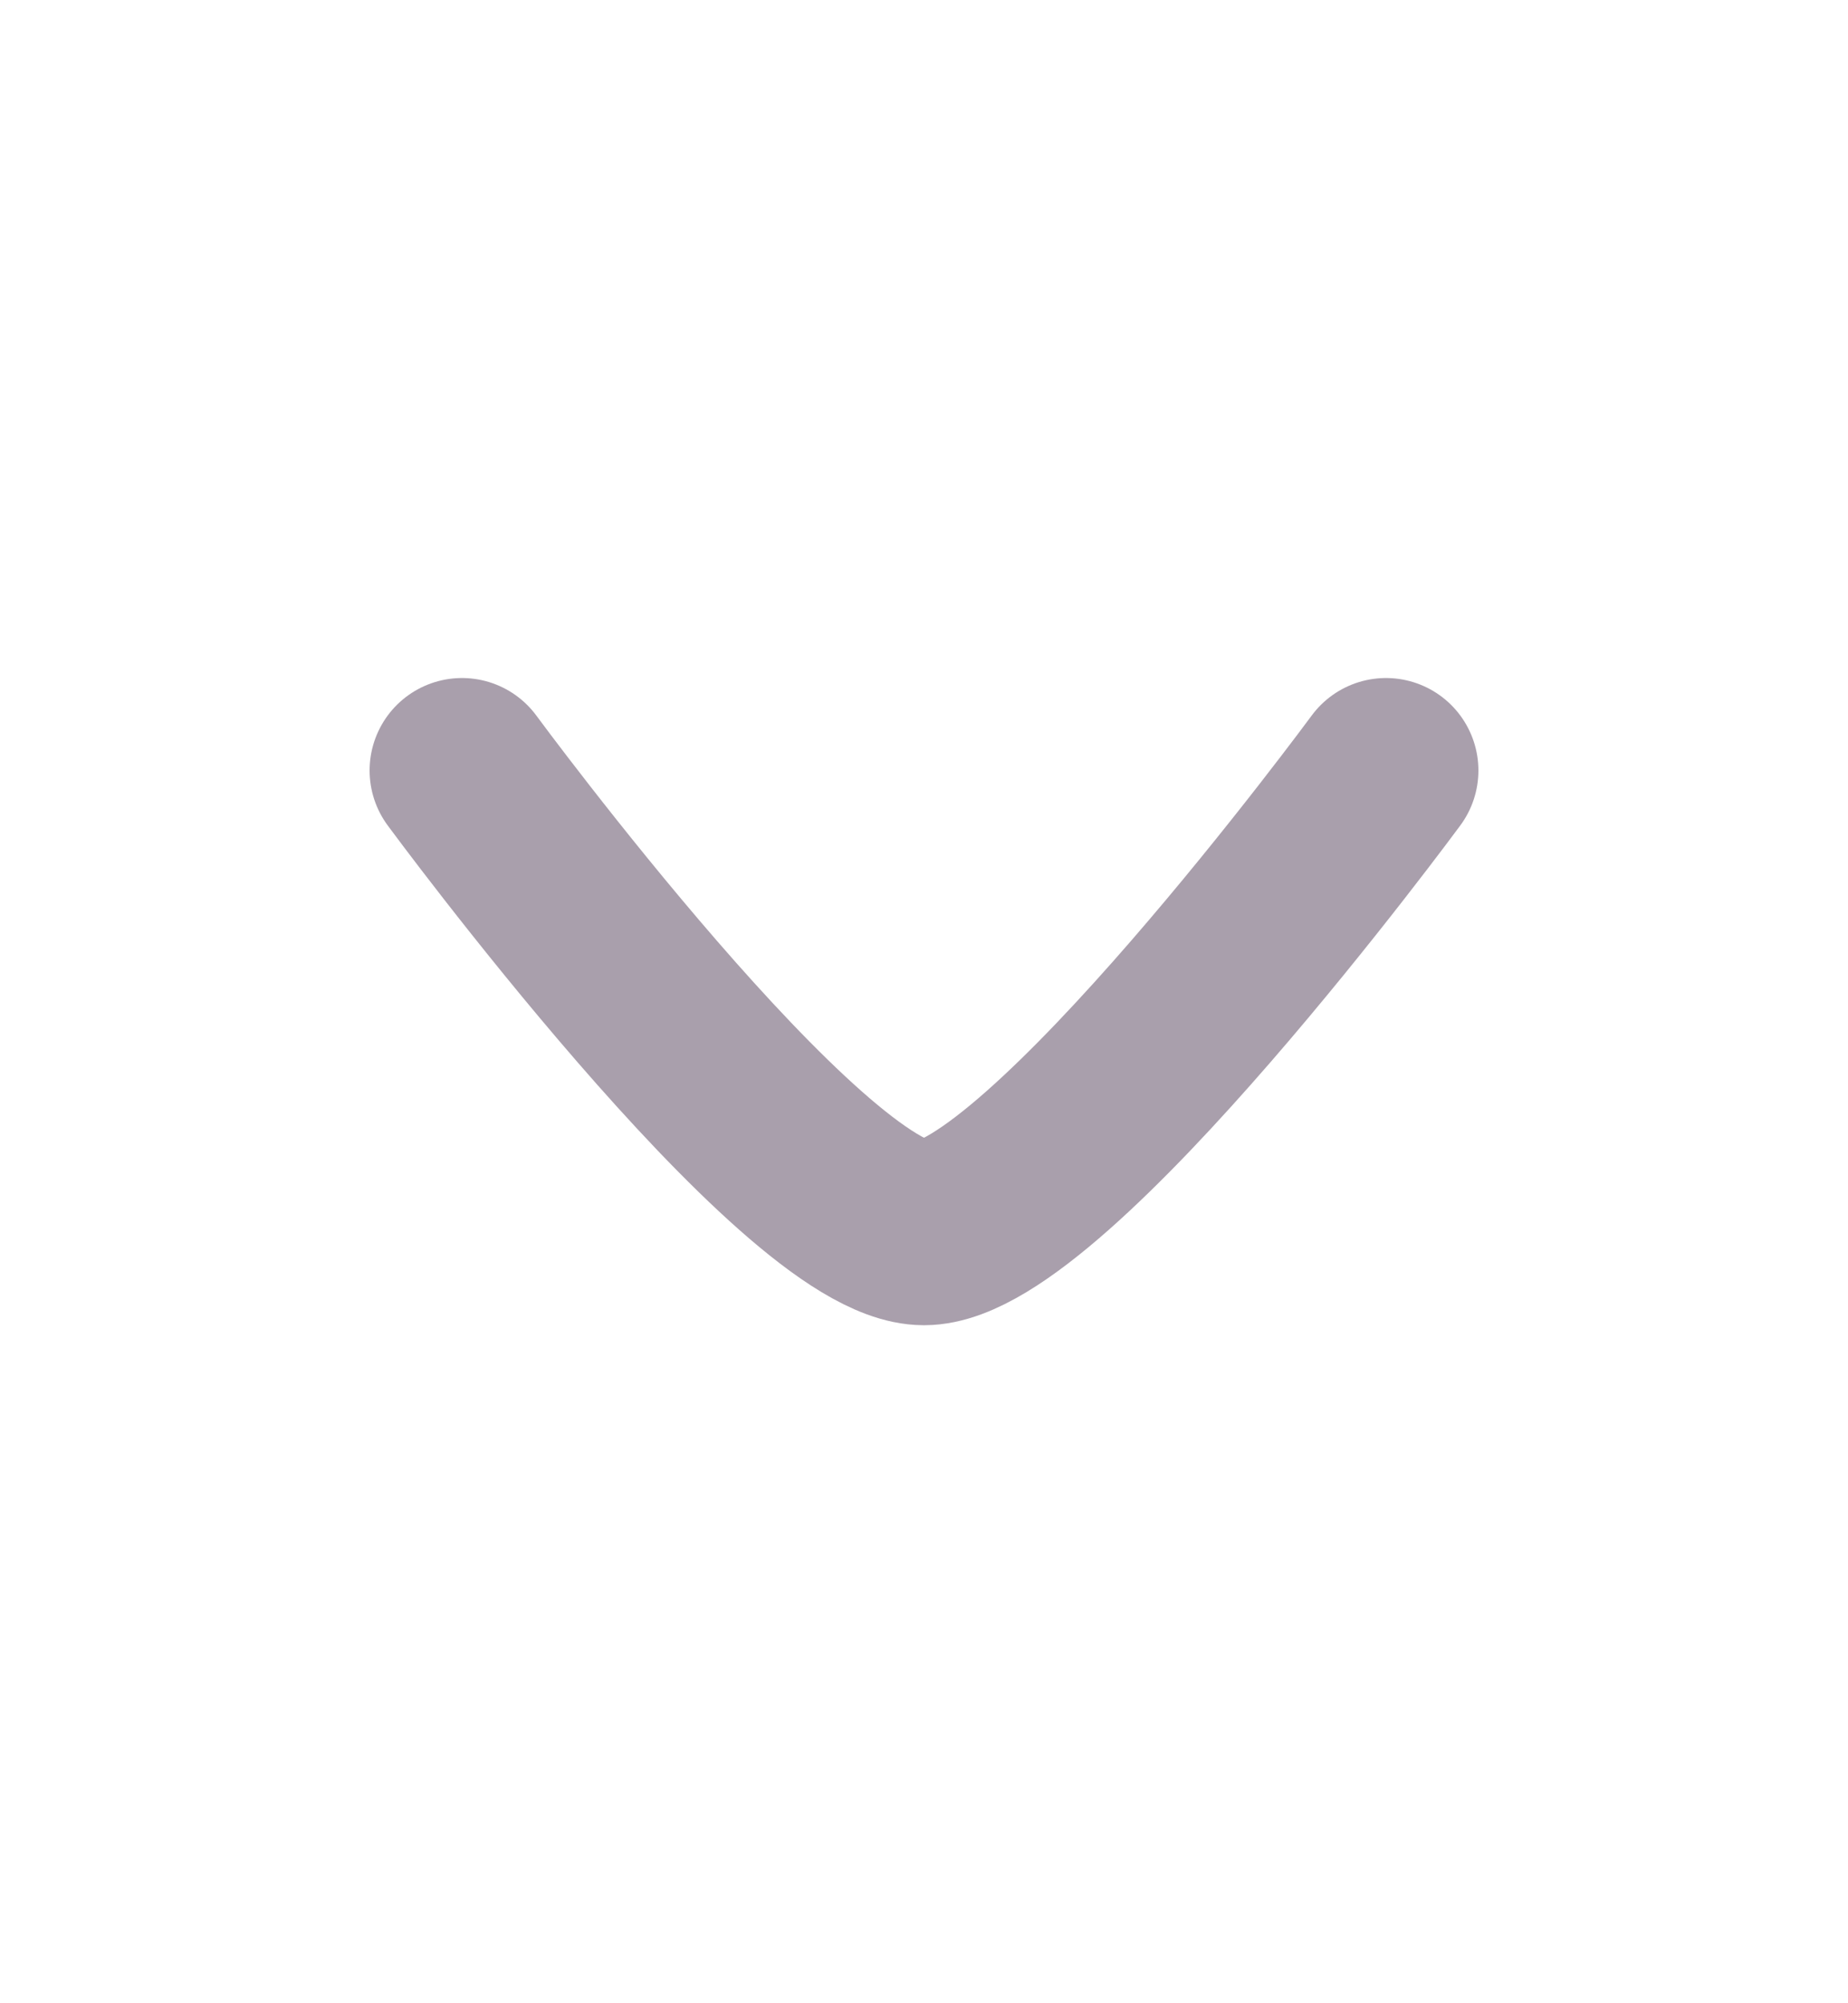 <svg width="12" height="13" viewBox="0 0 12 13" fill="none" xmlns="http://www.w3.org/2000/svg">
<g id="arrow-down-01">
<path id="Vector" d="M9 5C9 5 6.791 8 6 8C5.209 8 3 5 3 5" stroke="#A99FAC" stroke-width="1.2" stroke-linecap="round" stroke-linejoin="round"/>
</g>
</svg>
